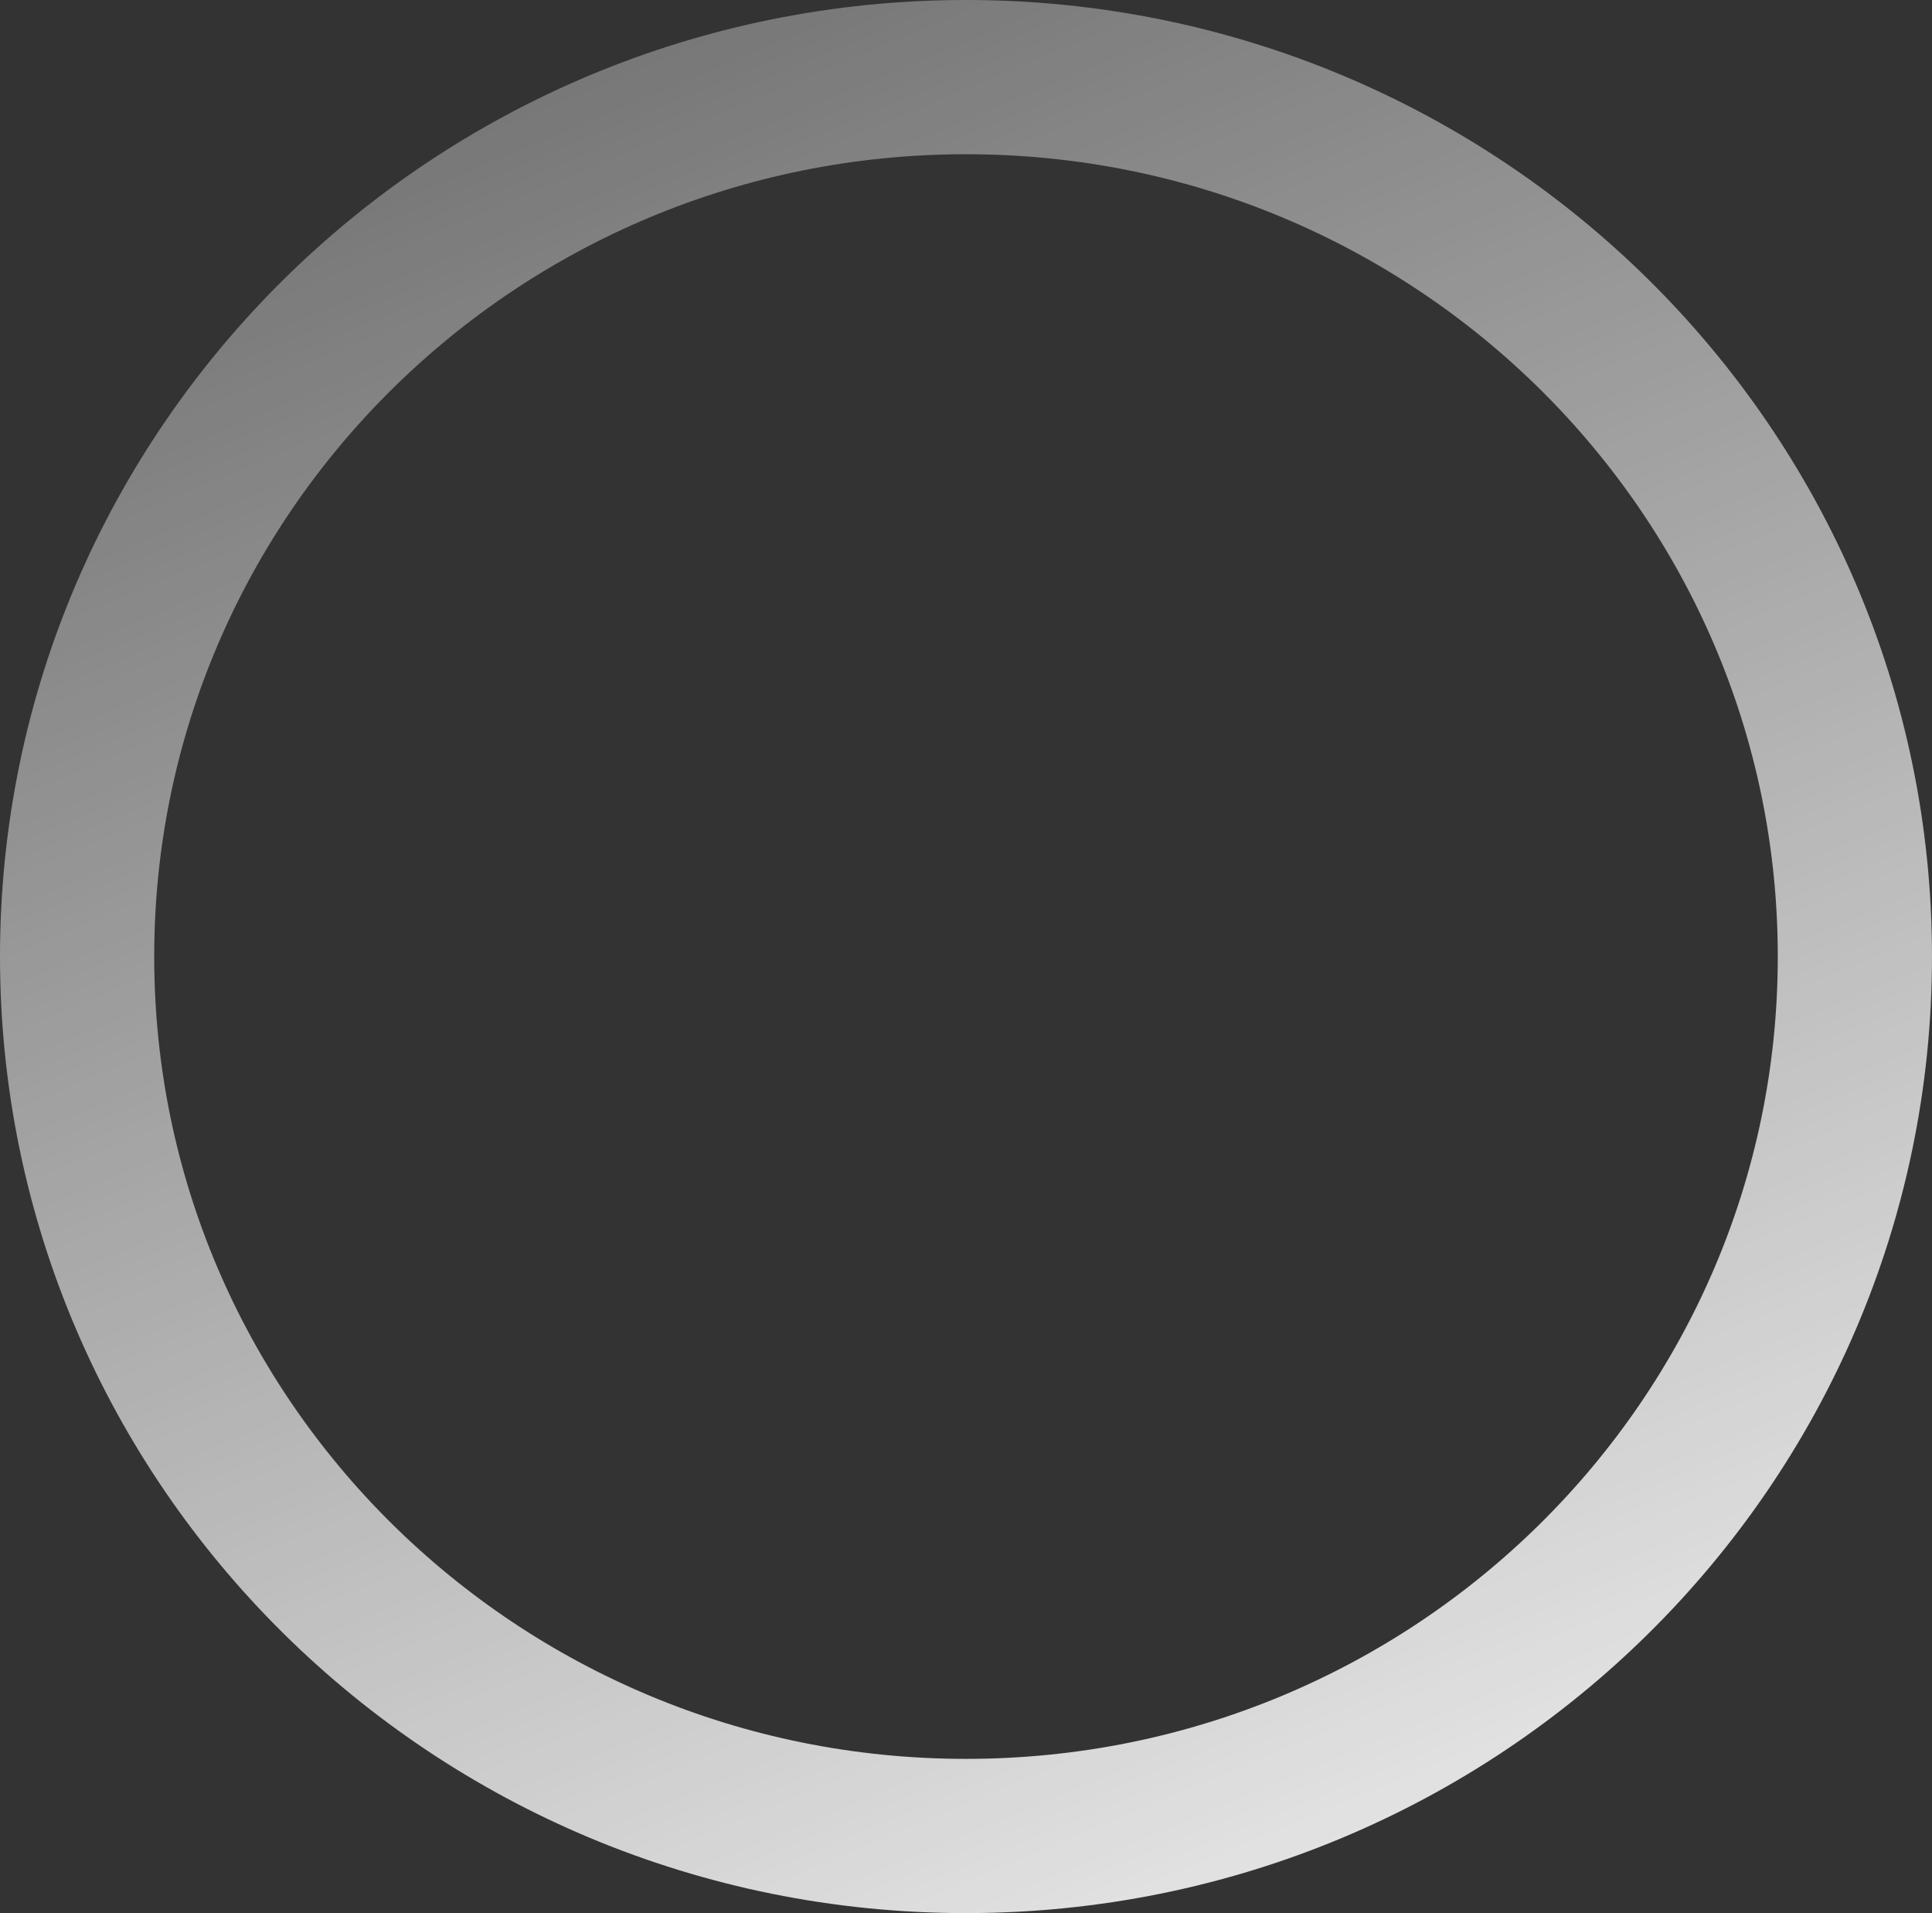 <svg version="1.1" xmlns="http://www.w3.org/2000/svg" xmlns:xlink="http://www.w3.org/1999/xlink" width="269.365" height="266.685" viewBox="0,0,269.365,266.685"><rect x="0" y="0" width="269.365" height="266.685" fill="#333333" stroke="none"/><defs><linearGradient x1="393.825" y1="372.677" x2="196.932" y2="-99.27" gradientUnits="userSpaceOnUse" id="color-1"><stop offset="0" stop-color="#ffffff"/><stop offset="1" stop-color="#ffffff" stop-opacity="0"/></linearGradient></defs><g transform="translate(-185.318,-46.657)"><g data-paper-data="{&quot;isPaintingLayer&quot;:true}" fill="none" fill-rule="nonzero" stroke="url(#color-1)" stroke-width="21.5" stroke-linecap="butt" stroke-linejoin="miter" stroke-miterlimit="10" stroke-dasharray="" stroke-dashoffset="0" style="mix-blend-mode: normal"><path d="M196.068,180c0,-67.706 55.486,-122.593 123.932,-122.593c68.446,0 123.932,54.887 123.932,122.593c0,67.706 -55.486,122.593 -123.932,122.593c-68.446,0 -123.932,-54.887 -123.932,-122.593z"/></g></g></svg>